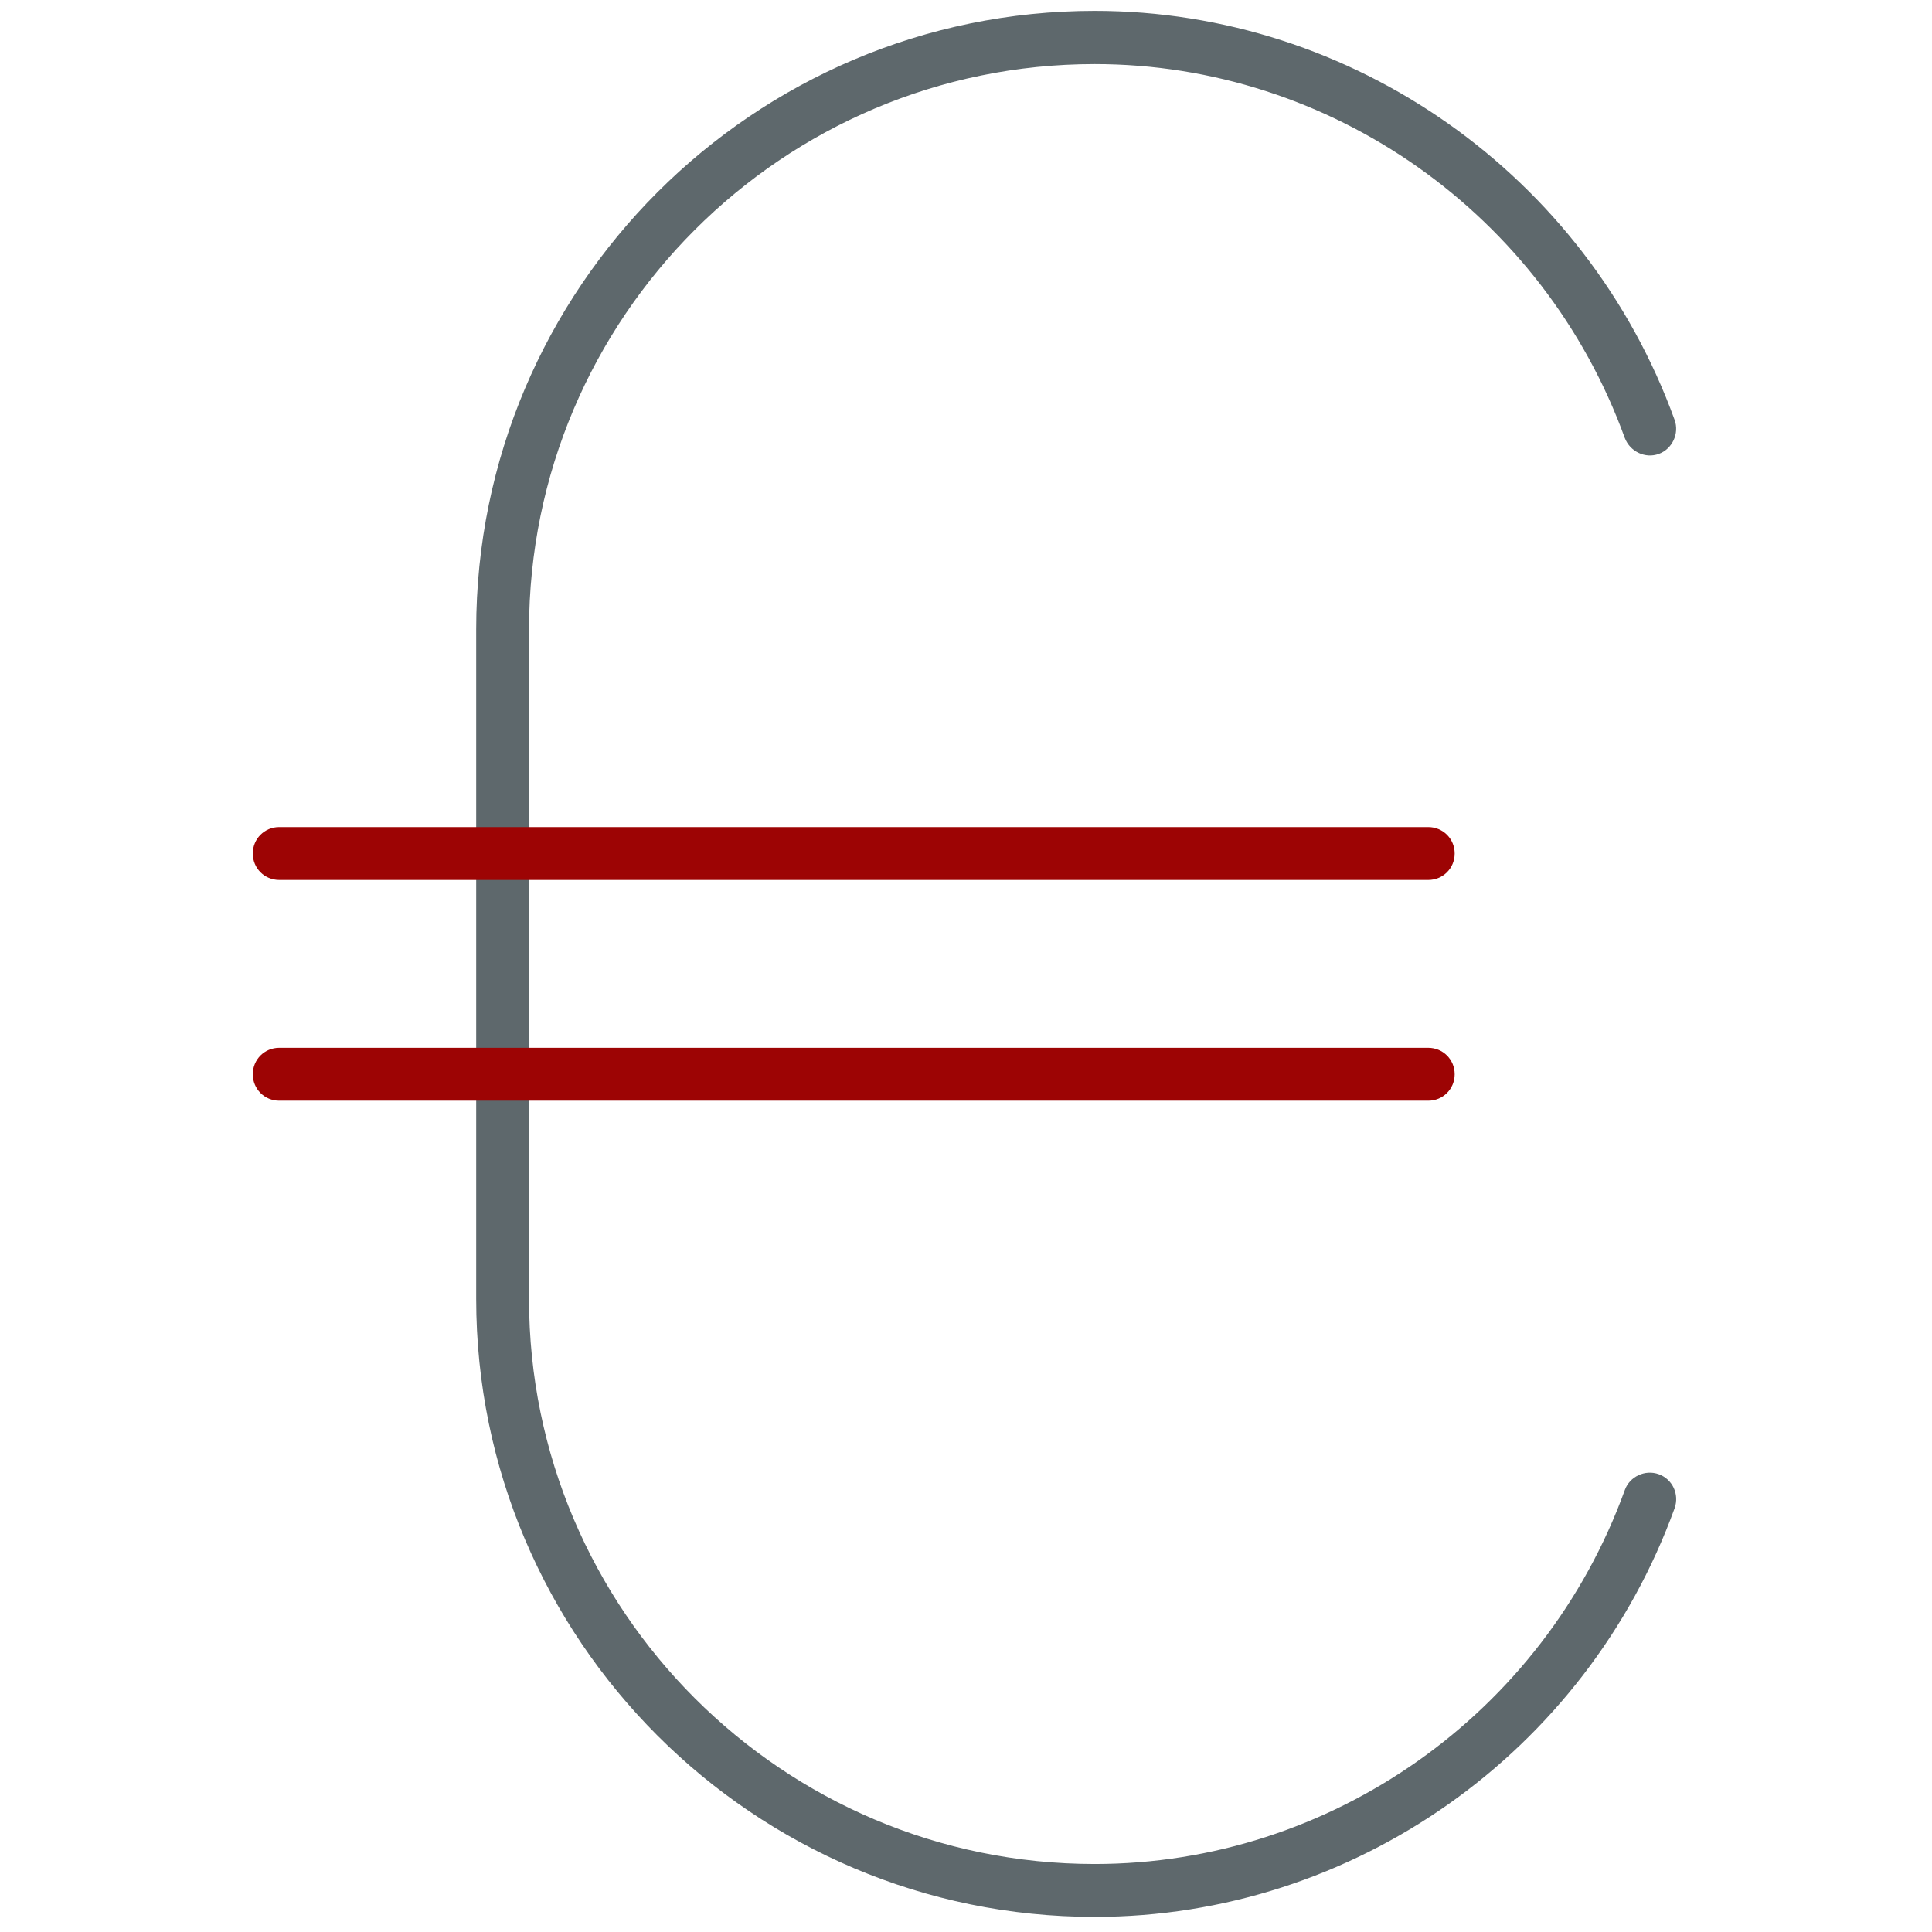<!-- Generated by IcoMoon.io -->
<svg version="1.1" xmlns="http://www.w3.org/2000/svg" width="32" height="32" viewBox="0 0 32 32">
<title>euro</title>
<path fill="#5e686c" d="M18.131 31.75c-5.65 0-10.244-4.594-10.244-10.238v-11.088c0-5.65 4.594-10.244 10.244-10.244 4.275 0 8.137 2.719 9.606 6.775 0.081 0.225-0.038 0.481-0.262 0.563s-0.475-0.037-0.563-0.263c-1.344-3.706-4.869-6.194-8.781-6.194-5.169 0-9.369 4.2-9.369 9.369v11.081c0 5.162 4.2 9.363 9.369 9.363 3.913 0 7.438-2.488 8.781-6.194 0.081-0.225 0.337-0.344 0.563-0.262s0.344 0.331 0.262 0.563c-1.469 4.050-5.325 6.769-9.606 6.769z"></path>
<path id="svg-ico" fill="#9d0404" d="M23.656 14.575h-19.031c-0.244 0-0.438-0.194-0.438-0.438s0.194-0.438 0.438-0.438h19.031c0.244 0 0.438 0.194 0.438 0.438s-0.194 0.438-0.438 0.438z"></path>
<path id="svg-ico" fill="#9d0404" d="M23.656 18.231h-19.031c-0.244 0-0.438-0.194-0.438-0.438s0.194-0.438 0.438-0.438h19.031c0.244 0 0.438 0.194 0.438 0.438s-0.194 0.438-0.438 0.438z"></path>
</svg>
